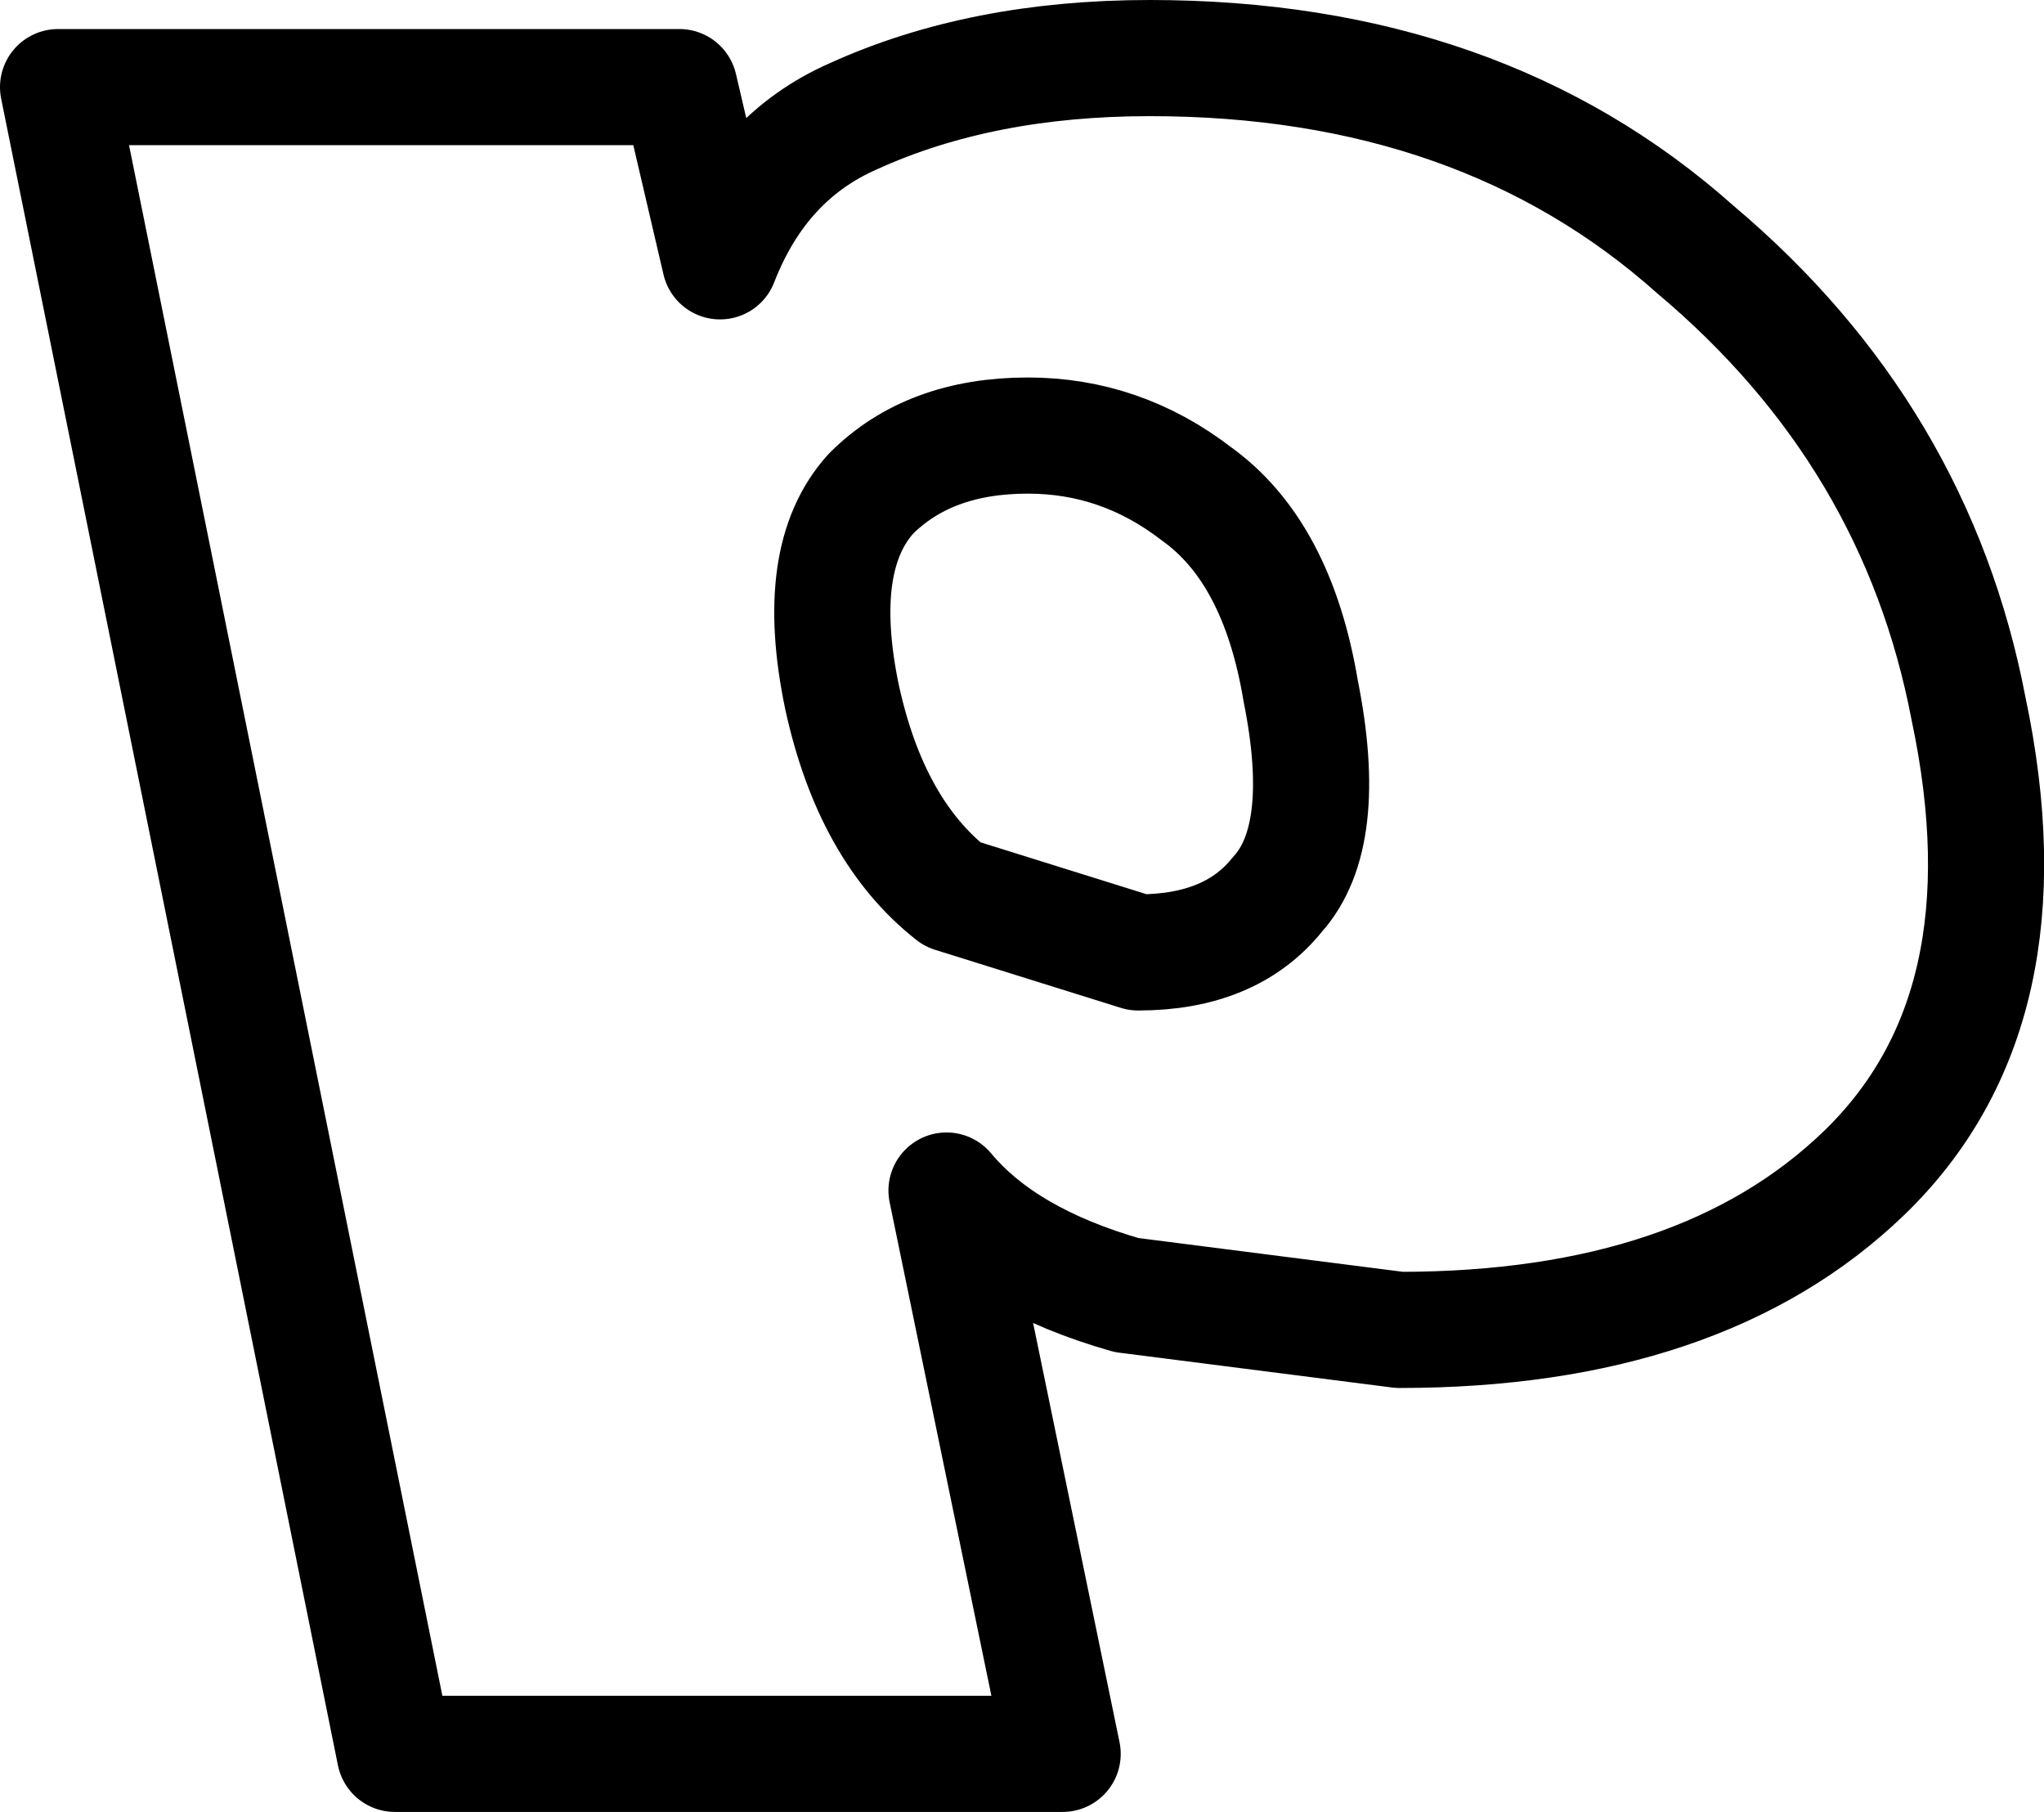 <?xml version="1.0" encoding="UTF-8" standalone="no"?>
<svg xmlns:xlink="http://www.w3.org/1999/xlink" height="15.6px" width="17.6px" xmlns="http://www.w3.org/2000/svg">
  <g transform="matrix(1.0, 0.0, 0.0, 1.0, -218.9, -167.15)">
    <path d="M225.1 169.4 Q225.45 168.5 226.25 168.15 227.35 167.65 228.8 167.65 231.65 167.65 233.5 169.3 235.4 170.9 235.85 173.25 236.4 175.85 234.95 177.25 233.55 178.6 230.95 178.6 L228.6 178.3 Q227.55 178.0 227.05 177.4 L228.05 182.25 222.3 182.25 219.4 167.9 224.75 167.9 225.1 169.4 M226.4 171.4 Q225.9 171.95 226.15 173.15 226.4 174.3 227.1 174.85 L228.7 175.35 Q229.5 175.35 229.9 174.85 230.35 174.35 230.1 173.1 229.9 171.9 229.2 171.4 228.55 170.9 227.75 170.9 226.9 170.9 226.4 171.4 Z" fill="none" stroke="#000000" stroke-linecap="round" stroke-linejoin="round" stroke-width="1.0"/>
  </g>
</svg>
